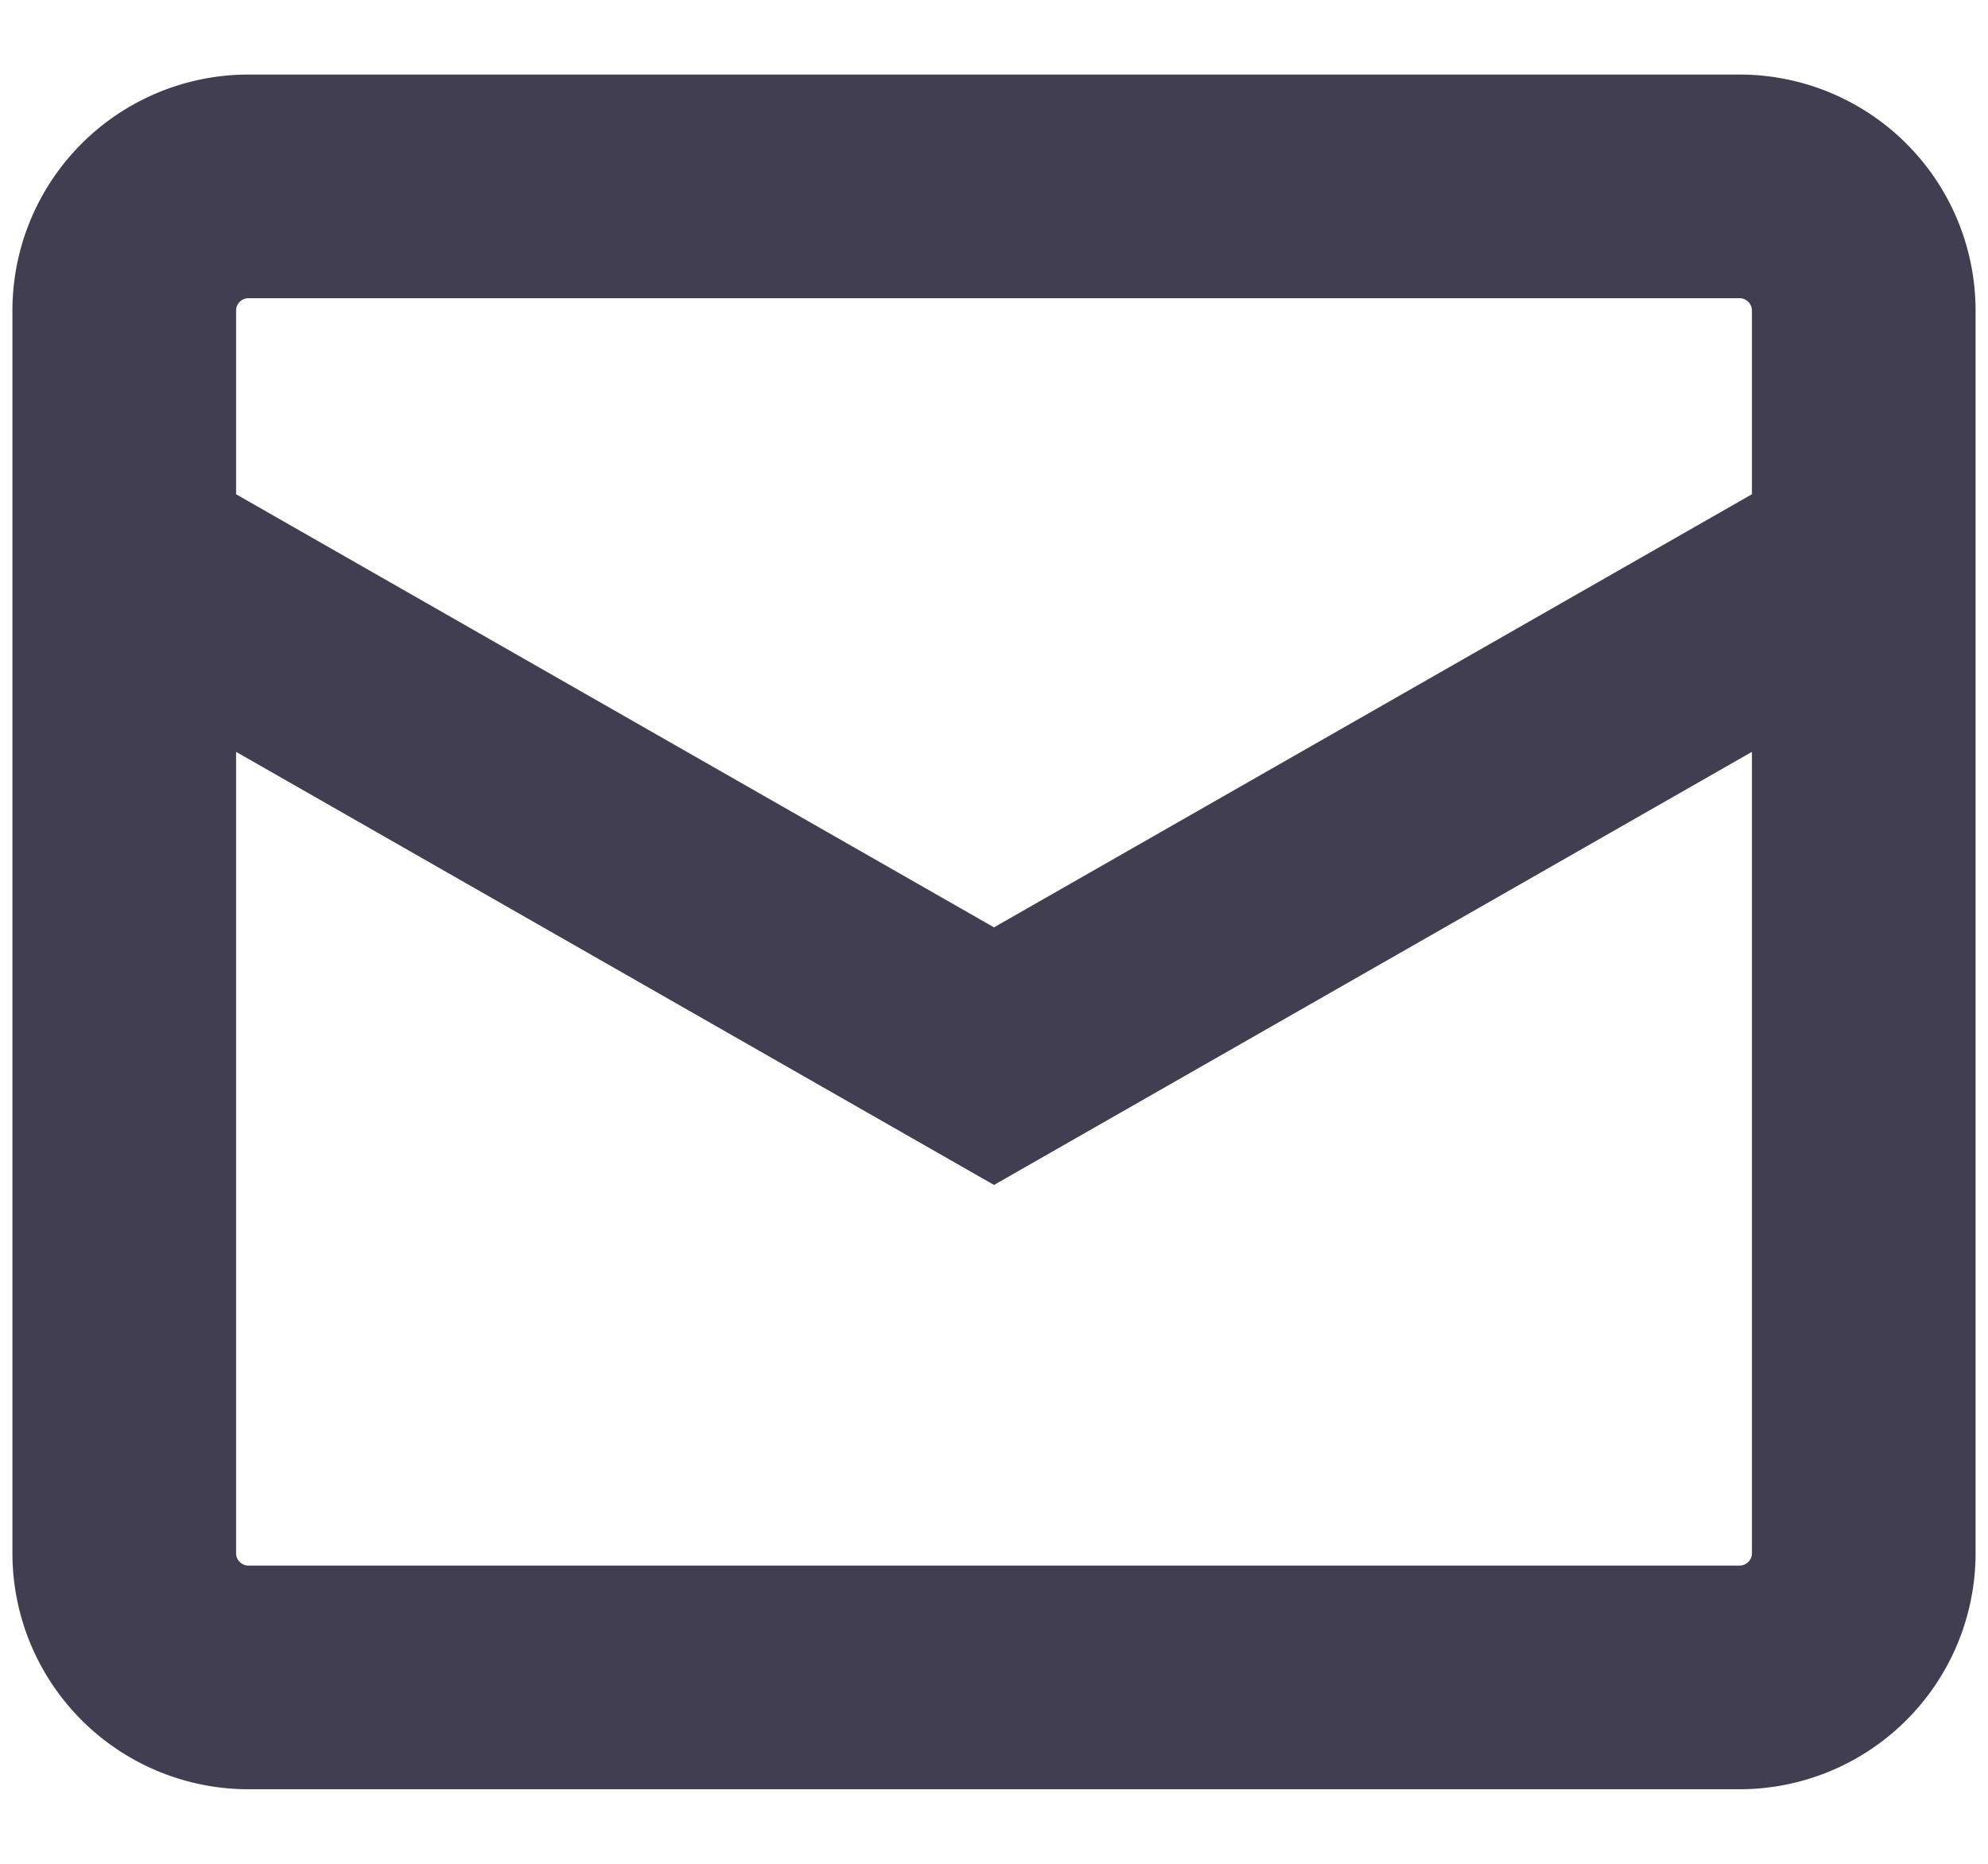 <svg width="16" height="15" fill="none" xmlns="http://www.w3.org/2000/svg"><path d="m1 4.5 7 4 7-4m-13-3h12a1 1 0 0 1 1 1v10a1 1 0 0 1-1 1H2a1 1 0 0 1-1-1v-10a1 1 0 0 1 1-1z" stroke="#403E50" stroke-width="1.8"/></svg>